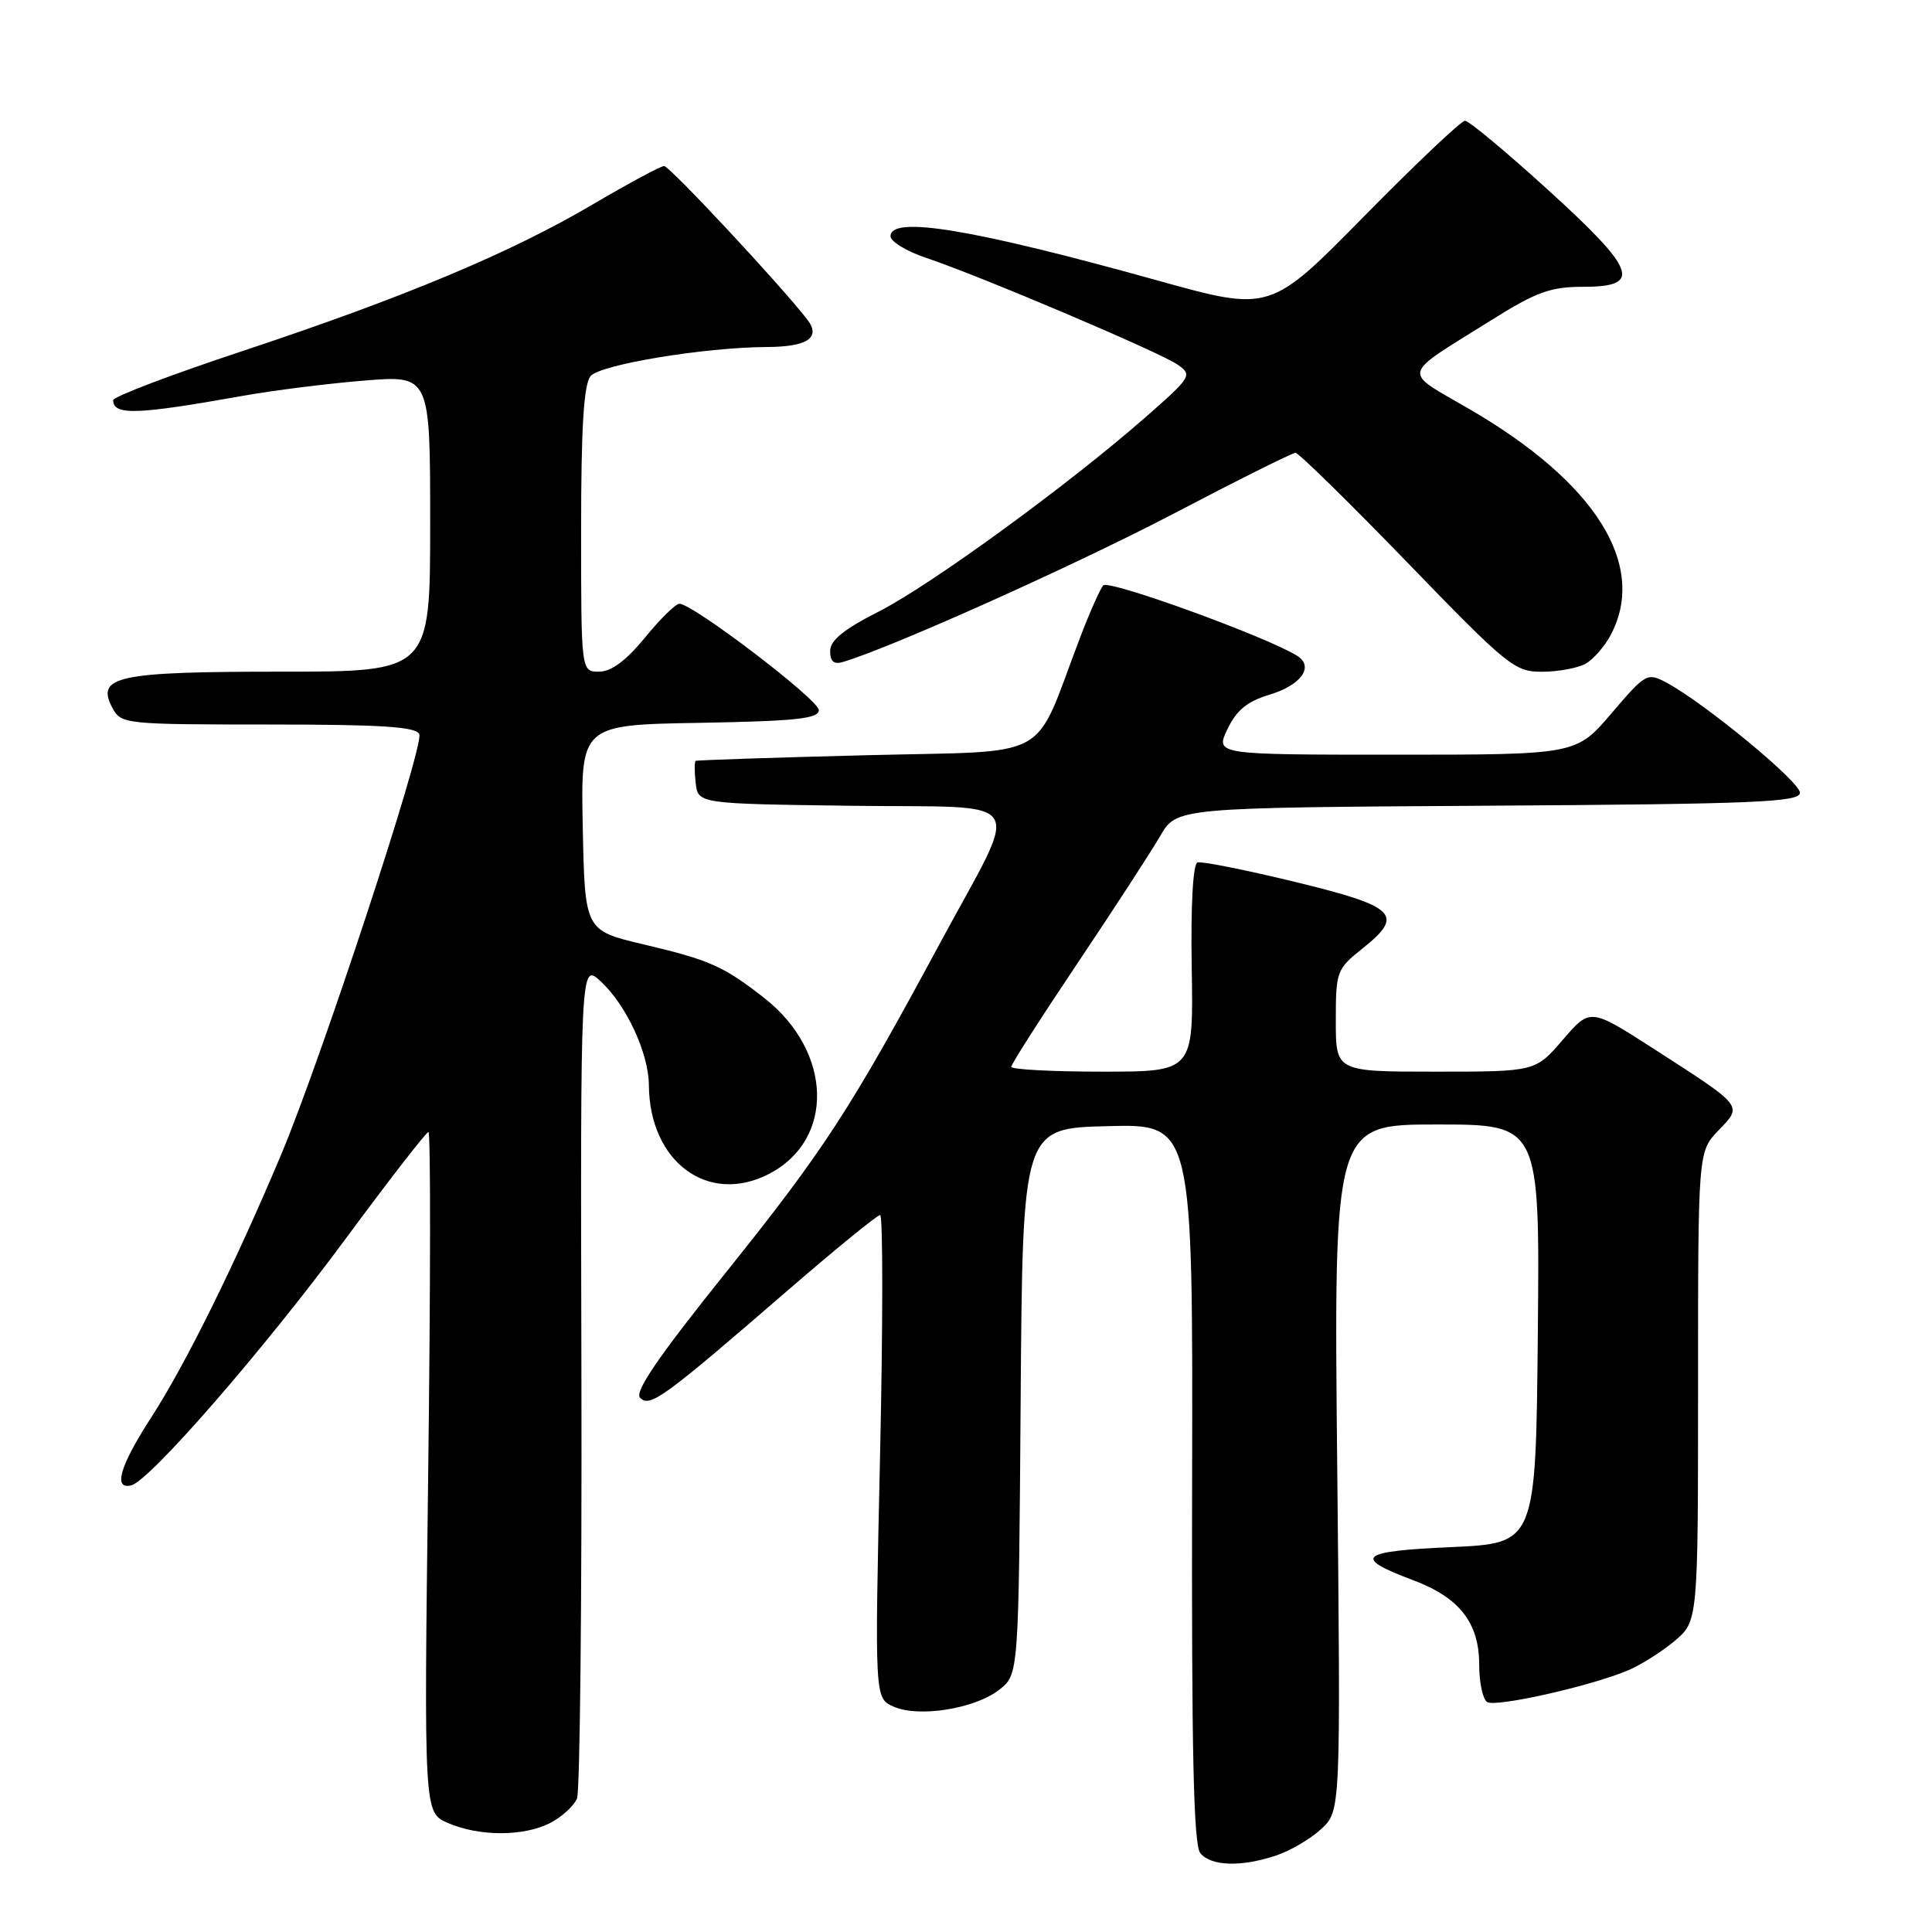 <?xml version="1.0" encoding="UTF-8" standalone="no"?>
<!DOCTYPE svg PUBLIC "-//W3C//DTD SVG 1.1//EN" "http://www.w3.org/Graphics/SVG/1.1/DTD/svg11.dtd" >
<svg xmlns="http://www.w3.org/2000/svg" xmlns:xlink="http://www.w3.org/1999/xlink" version="1.1" viewBox="0 0 256 256">
 <g >
 <path fill="currentColor"
d=" M 169.10 245.86 C 170.97 245.24 173.66 243.66 175.07 242.35 C 177.65 239.96 177.65 239.96 177.19 194.48 C 176.73 149.00 176.73 149.00 190.38 149.00 C 204.03 149.00 204.03 149.00 203.77 176.75 C 203.50 204.50 203.50 204.50 192.28 205.00 C 180.08 205.54 179.15 206.35 187.24 209.38 C 193.39 211.69 196.00 215.02 196.00 220.58 C 196.00 222.94 196.48 225.18 197.06 225.53 C 198.20 226.24 210.58 223.47 215.63 221.37 C 217.35 220.66 220.16 218.89 221.88 217.45 C 225.00 214.82 225.00 214.82 225.00 183.72 C 225.00 152.61 225.00 152.61 227.70 149.79 C 230.92 146.43 231.15 146.72 219.11 138.96 C 210.71 133.56 210.71 133.56 207.08 137.78 C 203.45 142.00 203.45 142.00 190.22 142.00 C 177.00 142.00 177.00 142.00 177.00 135.25 C 177.00 128.71 177.11 128.41 180.56 125.66 C 186.14 121.21 185.03 120.12 171.57 116.85 C 165.01 115.26 159.21 114.10 158.67 114.28 C 158.07 114.48 157.77 120.02 157.91 128.30 C 158.14 142.00 158.14 142.00 146.07 142.00 C 139.43 142.00 134.00 141.71 134.00 141.36 C 134.00 141.00 137.95 134.82 142.79 127.61 C 147.62 120.40 152.55 112.82 153.74 110.76 C 155.92 107.02 155.92 107.02 197.21 106.76 C 232.65 106.54 238.50 106.29 238.50 105.04 C 238.50 103.58 225.90 93.19 220.85 90.47 C 218.27 89.09 218.08 89.19 213.52 94.53 C 208.85 100.00 208.85 100.00 184.94 100.00 C 161.03 100.00 161.03 100.00 162.64 96.62 C 163.84 94.11 165.27 92.94 168.18 92.06 C 172.40 90.80 174.16 88.35 171.90 86.91 C 167.95 84.41 146.87 76.75 146.18 77.57 C 145.75 78.08 144.37 81.20 143.11 84.50 C 136.75 101.16 139.90 99.43 114.82 100.07 C 102.55 100.38 92.36 100.72 92.18 100.82 C 92.01 100.92 92.01 102.24 92.18 103.75 C 92.50 106.50 92.50 106.50 112.81 106.77 C 136.77 107.09 135.38 104.89 124.46 125.15 C 112.62 147.12 109.19 152.39 96.12 168.69 C 87.20 179.81 84.04 184.44 84.82 185.22 C 86.13 186.53 87.91 185.23 104.21 171.13 C 110.65 165.56 116.24 161.00 116.62 161.00 C 117.00 161.00 117.00 175.40 116.61 193.00 C 115.90 225.00 115.90 225.00 118.37 226.12 C 121.68 227.63 129.18 226.43 132.42 223.89 C 134.98 221.87 134.98 221.87 135.24 185.69 C 135.50 149.50 135.50 149.50 146.78 149.22 C 158.07 148.93 158.07 148.93 157.96 196.53 C 157.88 232.12 158.15 244.48 159.05 245.56 C 160.49 247.29 164.47 247.41 169.10 245.86 Z  M 72.93 241.54 C 74.48 240.73 76.07 239.27 76.46 238.29 C 76.85 237.30 77.11 211.99 77.04 182.03 C 76.91 127.57 76.91 127.57 79.59 130.03 C 82.99 133.17 85.95 139.54 85.98 143.78 C 86.05 153.97 93.83 159.72 101.90 155.55 C 110.64 151.03 110.33 139.35 101.28 132.25 C 95.88 128.02 94.03 127.20 85.29 125.14 C 77.50 123.30 77.50 123.30 77.22 109.68 C 76.94 96.05 76.94 96.05 92.72 95.78 C 105.49 95.55 108.50 95.23 108.50 94.09 C 108.50 92.73 91.81 80.00 90.02 80.00 C 89.53 80.00 87.47 82.02 85.45 84.50 C 82.96 87.54 80.99 89.00 79.38 89.00 C 77.00 89.00 77.00 89.00 77.00 70.19 C 77.00 56.63 77.35 50.95 78.25 49.84 C 79.50 48.31 93.37 46.02 101.61 45.98 C 107.02 45.96 108.82 44.73 106.96 42.33 C 103.49 37.83 88.72 22.00 88.00 22.00 C 87.55 22.00 83.31 24.28 78.57 27.07 C 67.62 33.52 53.62 39.38 32.06 46.54 C 22.68 49.65 15.00 52.57 15.00 53.02 C 15.00 55.06 18.10 54.96 32.00 52.48 C 36.12 51.74 43.44 50.82 48.25 50.43 C 57.00 49.72 57.00 49.72 57.00 69.36 C 57.00 89.00 57.00 89.00 37.19 89.00 C 15.45 89.00 12.65 89.61 14.91 93.83 C 16.04 95.94 16.58 96.00 35.57 96.00 C 50.57 96.00 55.18 96.30 55.56 97.29 C 56.18 98.92 42.57 140.35 37.25 153.00 C 31.15 167.50 24.56 180.83 20.06 187.78 C 15.89 194.24 14.95 197.39 17.38 196.82 C 19.81 196.25 34.87 178.94 45.72 164.25 C 51.51 156.41 56.48 150.00 56.77 150.00 C 57.07 150.00 57.05 170.29 56.74 195.08 C 56.17 240.17 56.17 240.17 59.34 241.55 C 63.50 243.36 69.41 243.36 72.93 241.54 Z  M 210.06 87.97 C 211.11 87.40 212.66 85.63 213.49 84.02 C 218.26 74.80 211.39 63.90 194.71 54.21 C 185.70 48.97 185.43 50.04 197.58 42.44 C 203.59 38.67 205.45 38.00 209.83 38.00 C 217.65 38.00 216.83 35.80 205.02 25.07 C 199.53 20.08 194.63 16.00 194.12 16.00 C 193.62 16.00 187.60 21.70 180.75 28.66 C 168.30 41.32 168.30 41.32 153.40 37.17 C 128.87 30.34 118.00 28.54 118.00 31.30 C 118.00 32.01 120.14 33.31 122.75 34.18 C 129.89 36.57 153.72 46.69 156.05 48.32 C 158.02 49.70 157.87 49.95 151.80 55.27 C 141.53 64.28 123.33 77.53 116.43 81.04 C 111.81 83.38 110.00 84.85 110.00 86.27 C 110.00 87.67 110.50 88.08 111.75 87.70 C 118.33 85.72 142.42 74.90 155.40 68.12 C 163.93 63.65 171.25 60.00 171.66 60.00 C 172.07 60.00 178.73 66.53 186.46 74.51 C 199.73 88.23 200.71 89.03 204.32 89.01 C 206.41 89.01 209.00 88.54 210.06 87.97 Z "/>
</g>
</svg>